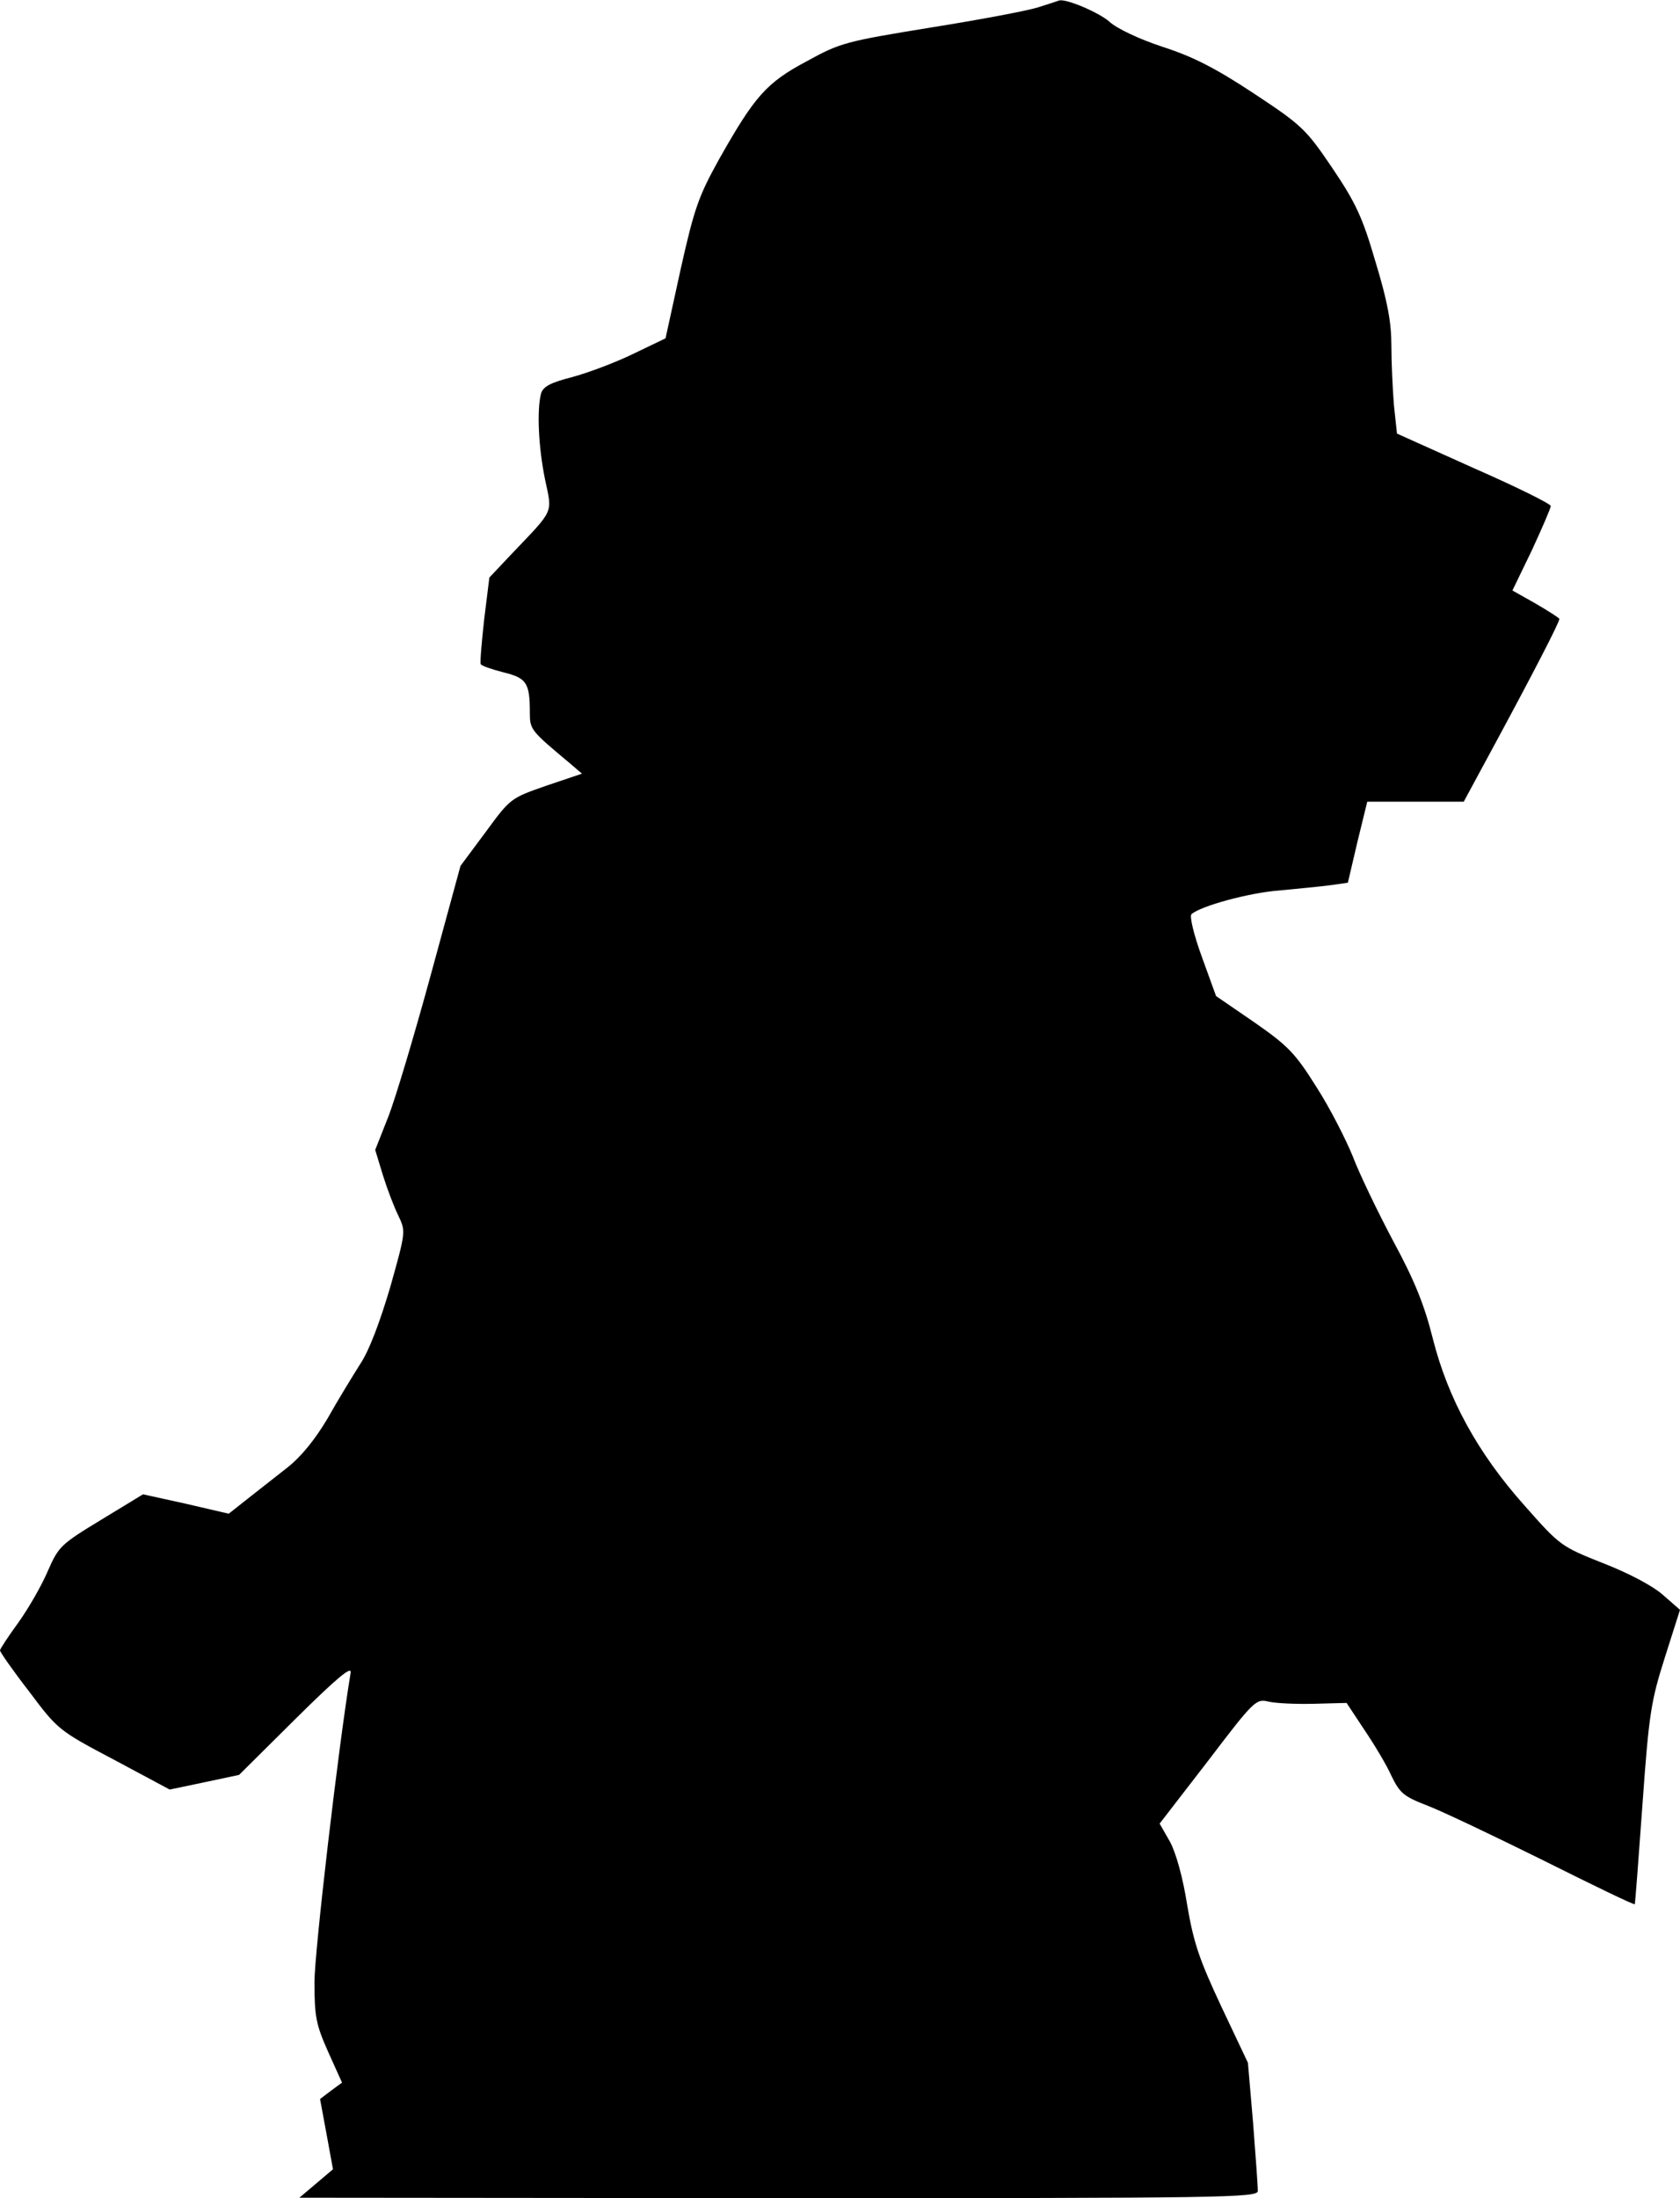 <?xml version="1.0" standalone="no"?>
<!DOCTYPE svg PUBLIC "-//W3C//DTD SVG 20010904//EN"
 "http://www.w3.org/TR/2001/REC-SVG-20010904/DTD/svg10.dtd">
<svg version="1.0" xmlns="http://www.w3.org/2000/svg"
 width="390pt" height="510pt" viewBox="0 0 390 510"
 preserveAspectRatio="xMidYMid meet">
<g transform="translate(0,510) scale(0.1,-0.1)"
fill="#000000" stroke="none">
<path fill="#000000" stroke="none" d="M2410 5083 c-25 -8 -137 -29 -250 -47
-196 -32 -209 -35 -287 -78 -94 -50 -121 -81 -204 -228 -47 -85 -57 -112 -89
-255 l-35 -160 -75 -36 c-41 -20 -105 -44 -142 -54 -51 -13 -67 -22 -72 -38
-10 -39 -6 -124 9 -198 17 -82 24 -68 -79 -176 l-50 -53 -12 -97 c-6 -54 -10
-101 -8 -104 2 -4 26 -12 53 -19 53 -13 61 -24 61 -93 0 -40 2 -42 93 -118
l28 -24 -83 -28 c-83 -29 -83 -29 -141 -108 l-58 -78 -69 -253 c-38 -139 -82
-287 -99 -330 l-30 -76 18 -59 c10 -32 26 -74 36 -94 17 -36 17 -37 -19 -165
-24 -81 -49 -148 -70 -179 -17 -27 -52 -84 -75 -125 -29 -49 -61 -89 -94 -115
-28 -22 -70 -55 -93 -73 l-43 -34 -99 23 -100 22 -97 -59 c-94 -57 -99 -62
-124 -119 -14 -33 -45 -87 -68 -119 -24 -33 -43 -62 -43 -65 0 -4 30 -47 68
-96 66 -88 68 -90 197 -158 l129 -69 81 17 80 17 131 130 c97 96 131 124 128
107 -28 -168 -84 -648 -84 -718 0 -81 4 -99 32 -162 l32 -71 -26 -19 -25 -19
15 -81 15 -82 -39 -33 -39 -33 1113 -1 c1044 0 1112 1 1112 17 0 10 -5 80 -11
157 l-12 140 -62 131 c-51 109 -64 147 -79 235 -10 64 -26 121 -40 147 l-24
42 112 145 c108 142 112 145 141 138 17 -4 64 -6 105 -5 l76 2 41 -62 c23 -34
52 -82 63 -107 20 -41 29 -48 83 -69 34 -13 156 -71 271 -128 114 -57 209
-103 211 -101 1 2 9 107 18 233 15 211 20 239 52 340 l35 110 -40 35 c-24 21
-79 50 -138 73 -98 39 -100 40 -183 134 -109 122 -178 249 -213 388 -19 76
-42 134 -92 226 -36 68 -79 157 -94 197 -16 39 -53 112 -84 160 -49 78 -65 95
-144 150 l-89 61 -33 91 c-19 52 -29 95 -24 99 21 19 135 50 204 55 41 4 94 9
117 12 l42 6 22 94 23 94 112 0 112 0 80 148 c81 150 142 268 142 276 0 2 -25
18 -54 35 l-55 31 45 93 c24 52 44 98 44 103 0 5 -81 45 -179 88 l-178 80 -7
65 c-3 37 -6 99 -6 139 0 55 -9 103 -37 195 -30 103 -46 137 -100 217 -61 90
-70 99 -182 173 -88 58 -140 85 -211 108 -55 18 -108 43 -125 59 -24 21 -99
53 -116 49 -2 -1 -24 -8 -49 -16z"/>
</g>
</svg>
